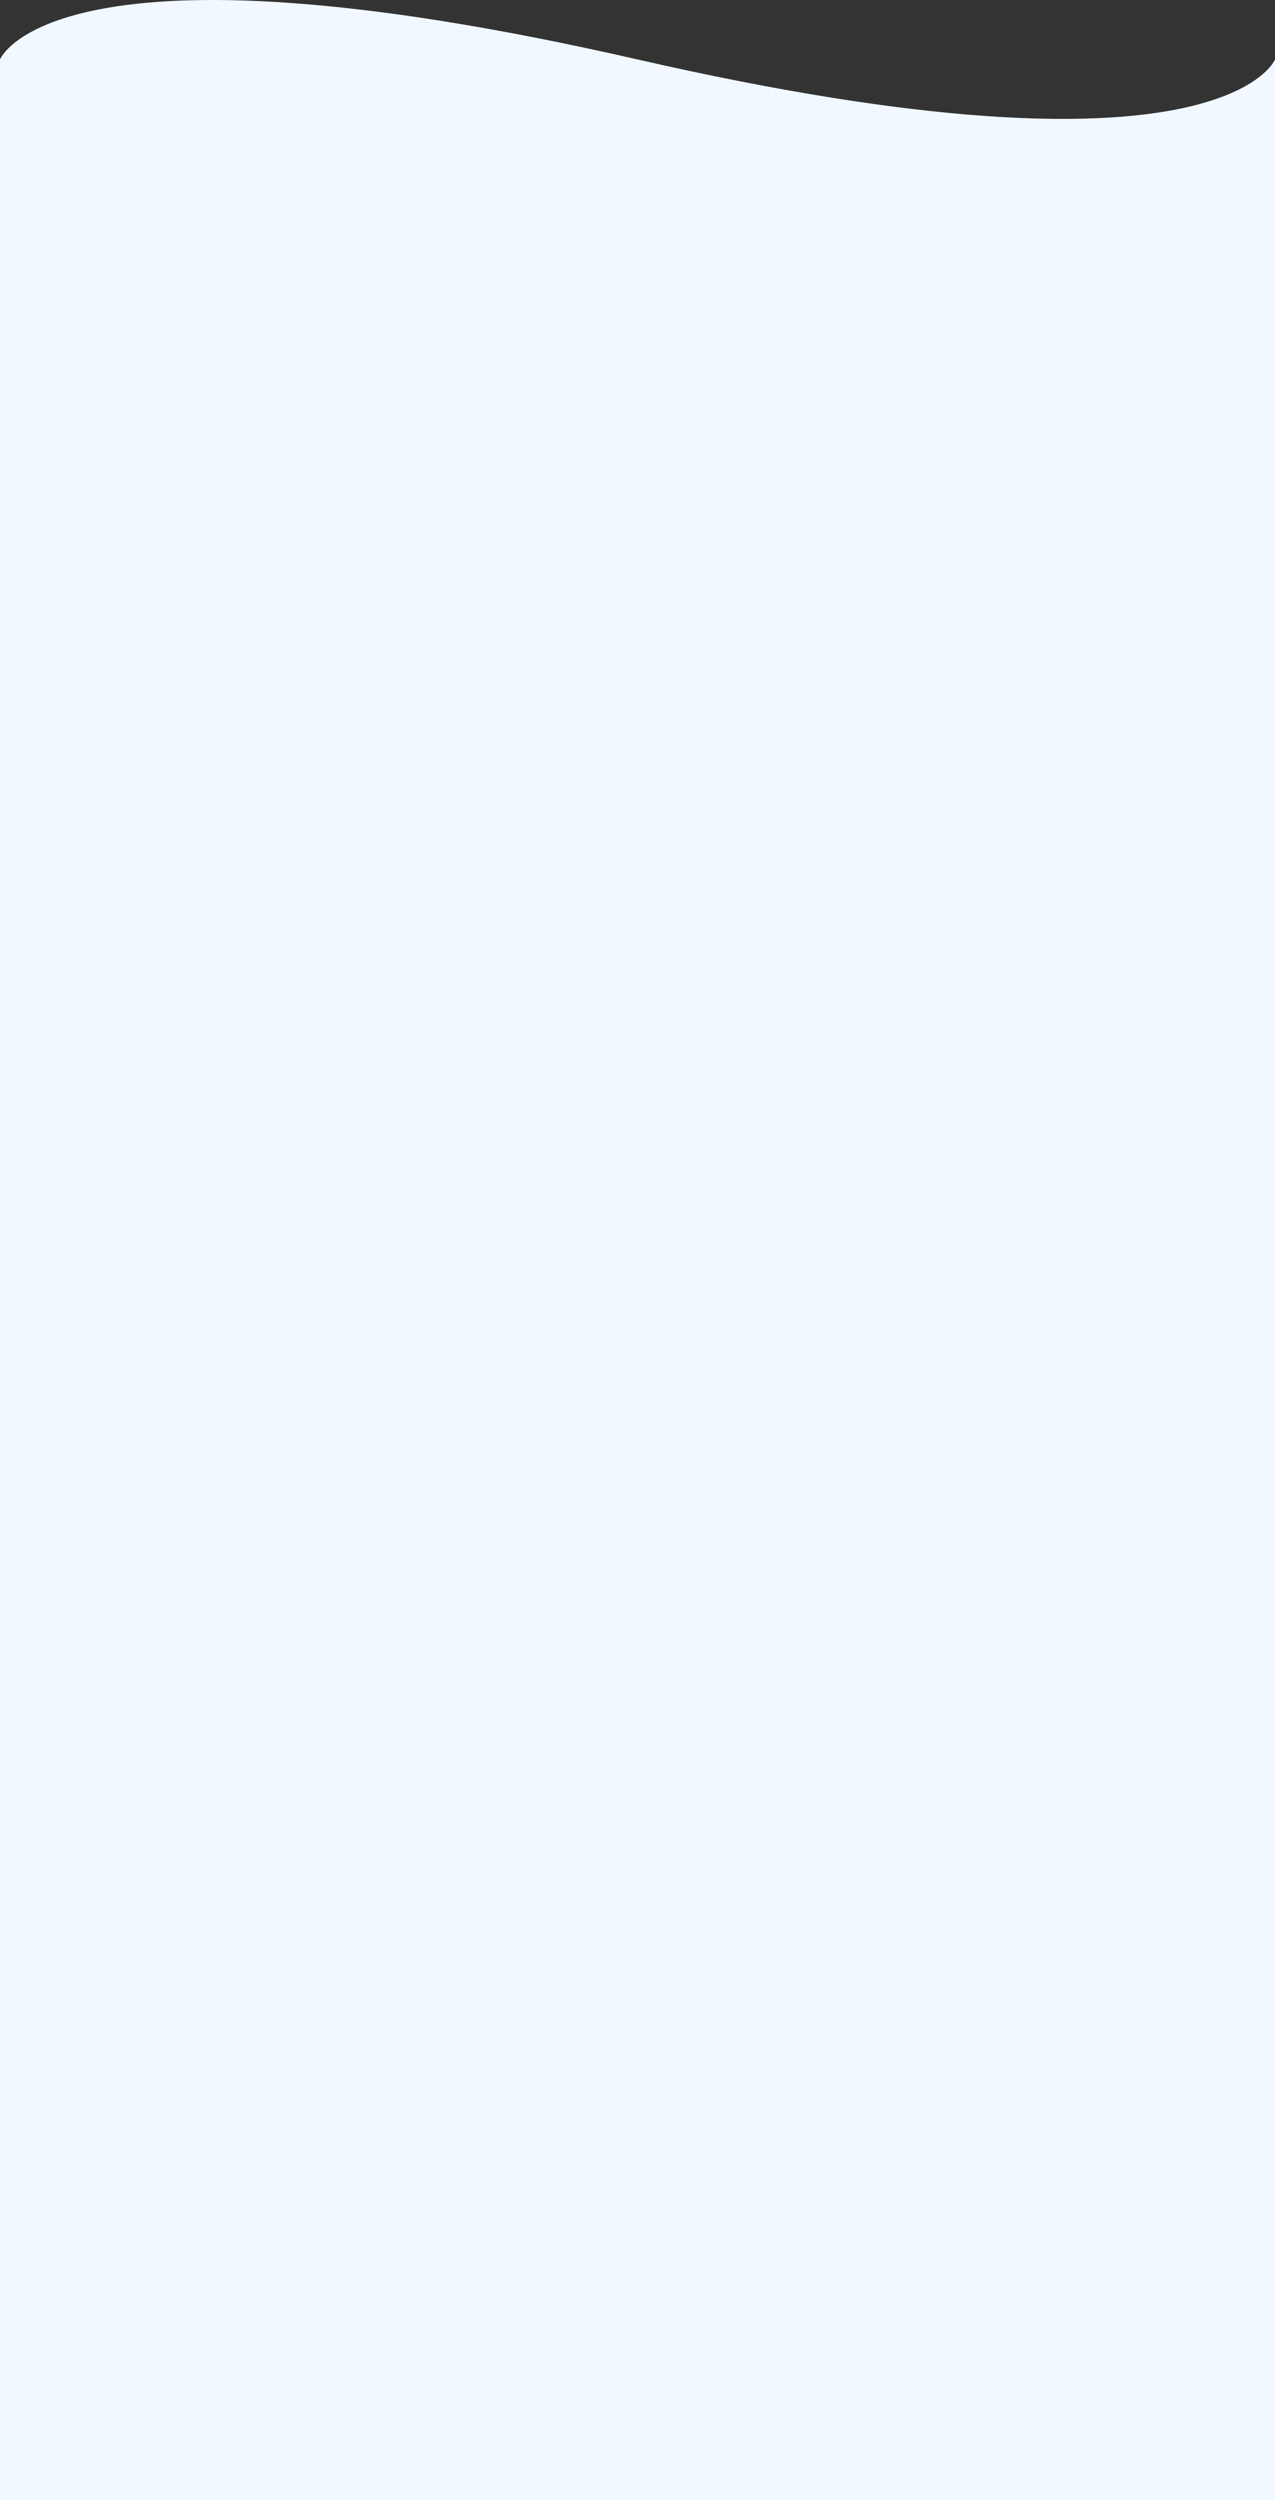 <svg width="375" height="735" viewBox="0 0 375 735" fill="none" xmlns="http://www.w3.org/2000/svg">
<rect x="0" y="0" width="375" height="735" fill="#333333" stroke="none"/>
<path d="M0 17.478C0 17.478 15.553 -21.848 187.5 17.478C359.447 56.805 375 17.478 375 17.478V735C375 735 312 735 187.5 735C63 735 0 735 0 735V17.478Z" fill="#F1F8FF"/>
</svg>
